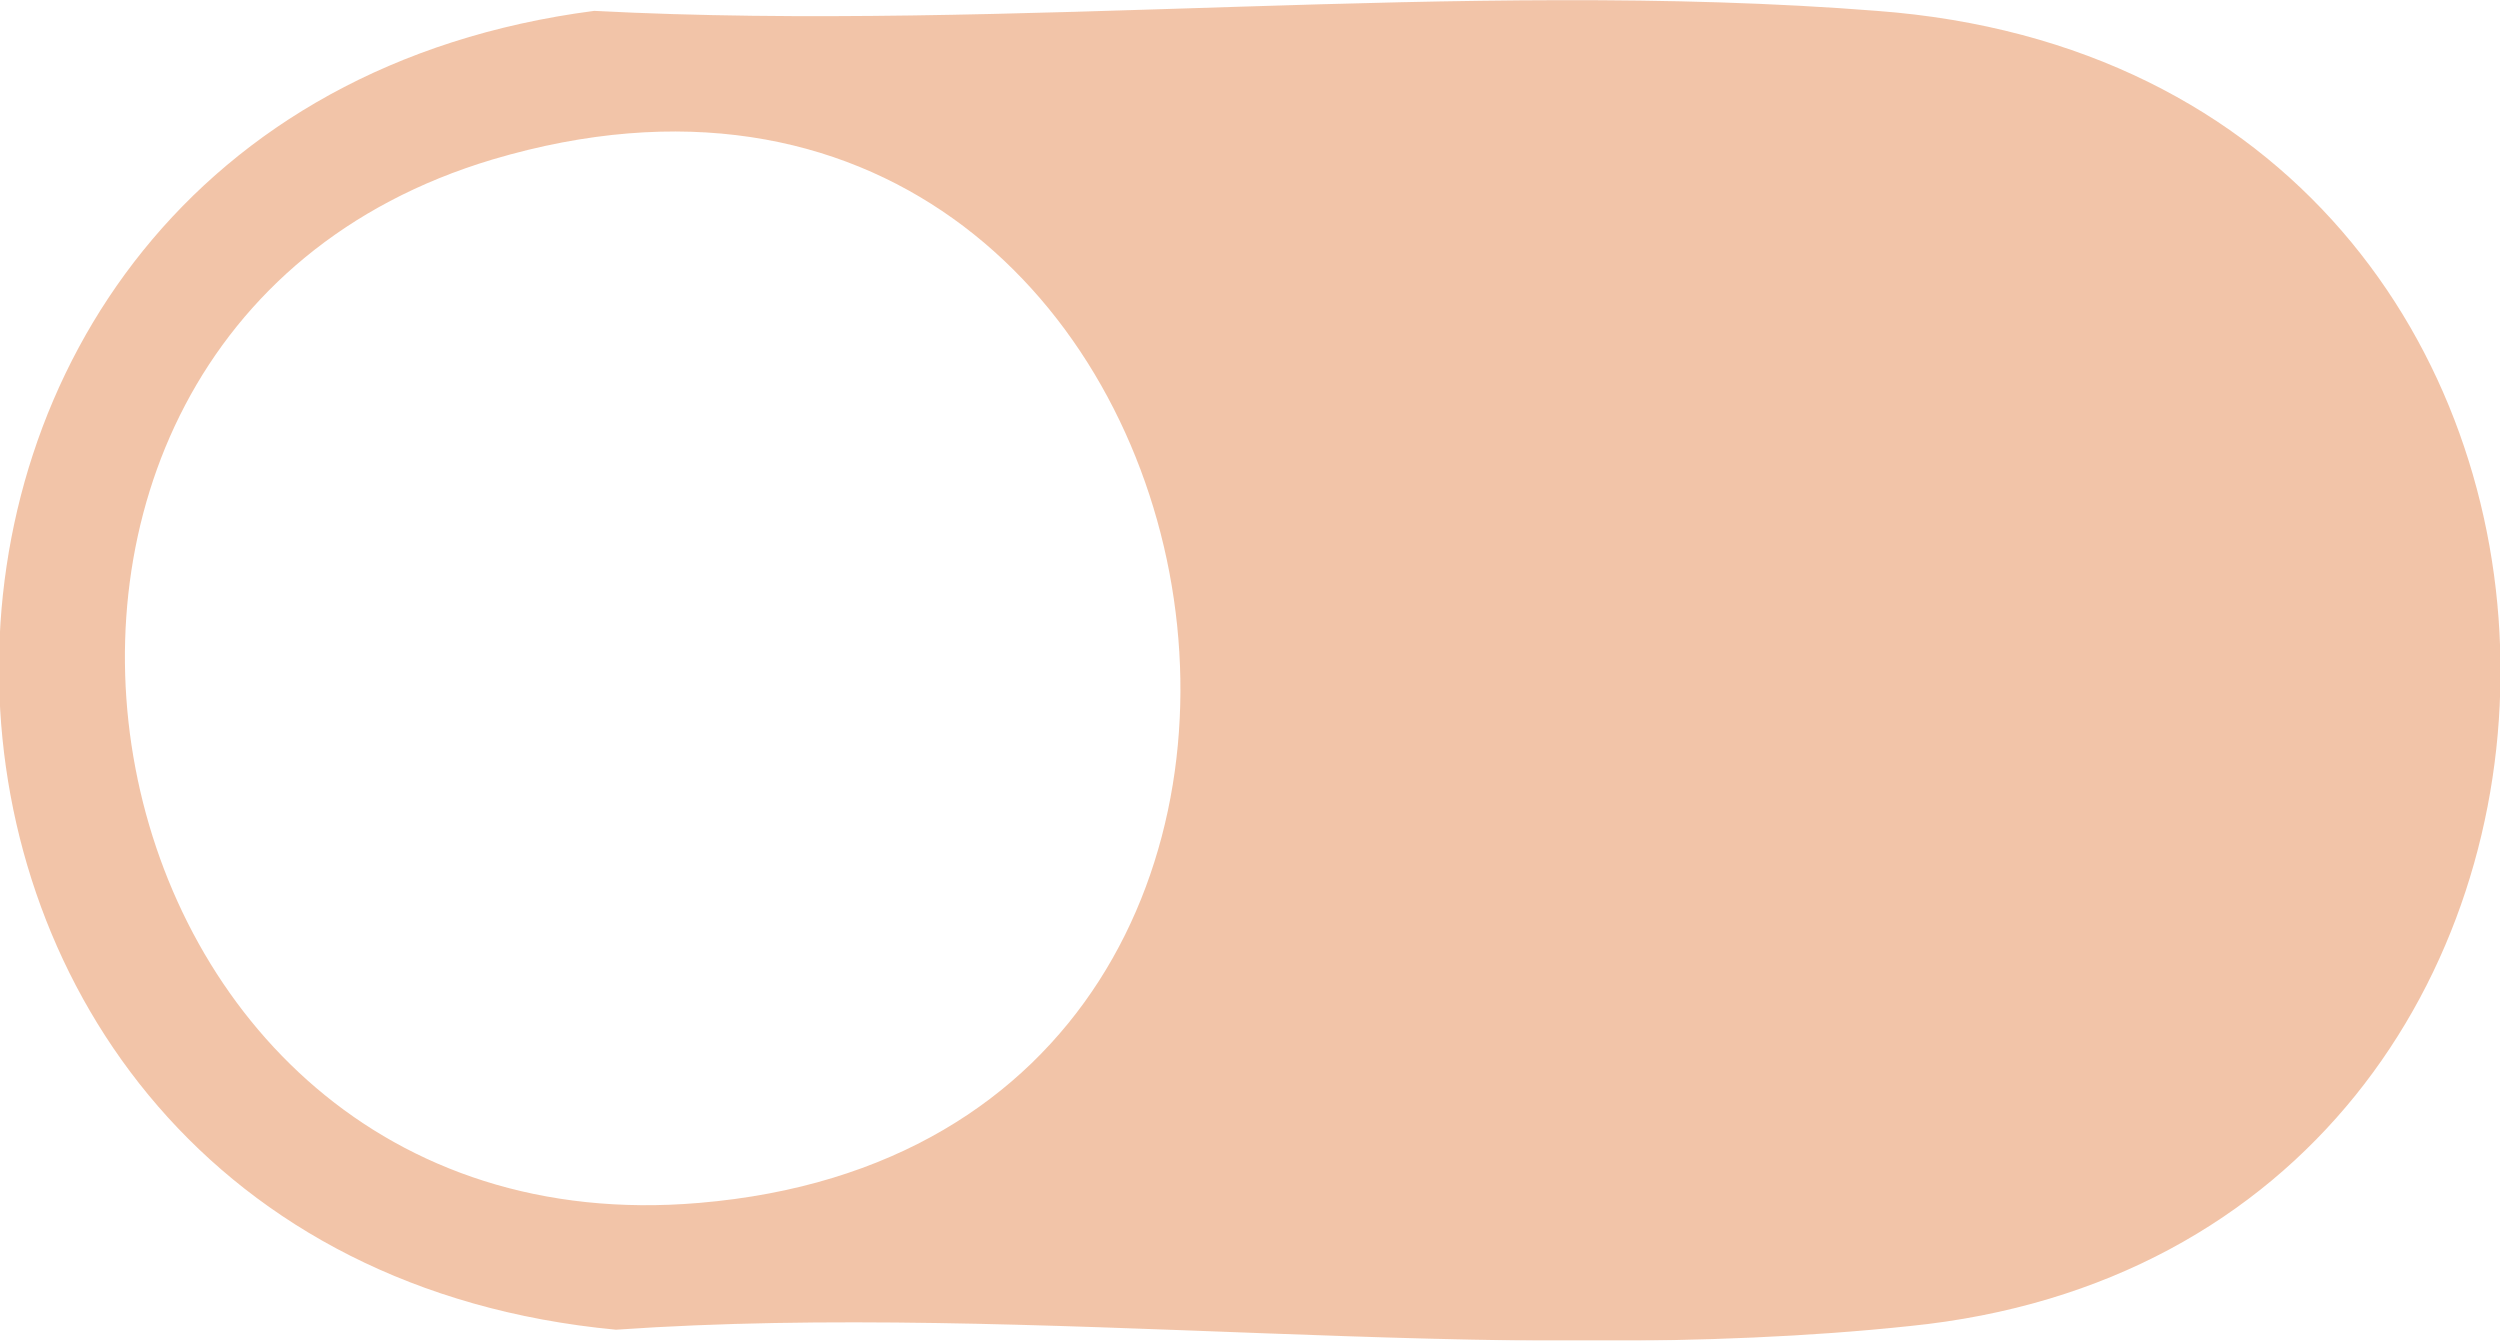 <?xml version="1.0" encoding="UTF-8"?>
<svg id="Layer_1" xmlns="http://www.w3.org/2000/svg" xmlns:xlink="http://www.w3.org/1999/xlink" version="1.1" viewBox="0 0 69 37">
  <!-- Generator: Adobe Illustrator 29.5.1, SVG Export Plug-In . SVG Version: 2.1.0 Build 141)  -->
  <defs>
    <style>
      .st0 {
        fill: none;
      }

      .st1 {
        fill: #df6c25;
      }

      .st2 {
        opacity: .4;
      }

      .st3 {
        clip-path: url(#clippath);
      }
    </style>
    <clipPath id="clippath">
      <rect class="st0" width="69" height="37"/>
    </clipPath>
  </defs>
  <g class="st2">
    <g class="st3">
      <path class="st1" d="M52.7,36.6c-11.3,1.2-24.2-.7-35.7.1C-5.3,34.6-5.9,3.2,16.4.3c11.5.6,24-.9,35.4,0,22.8,1.7,22.8,34.1.9,36.3ZM19.3,33.2c21.3-1.8,15.2-35-5.7-28.8C-2.8,9.3,1.8,34.7,19.3,33.2Z"/>
    </g>
  </g>
</svg>
